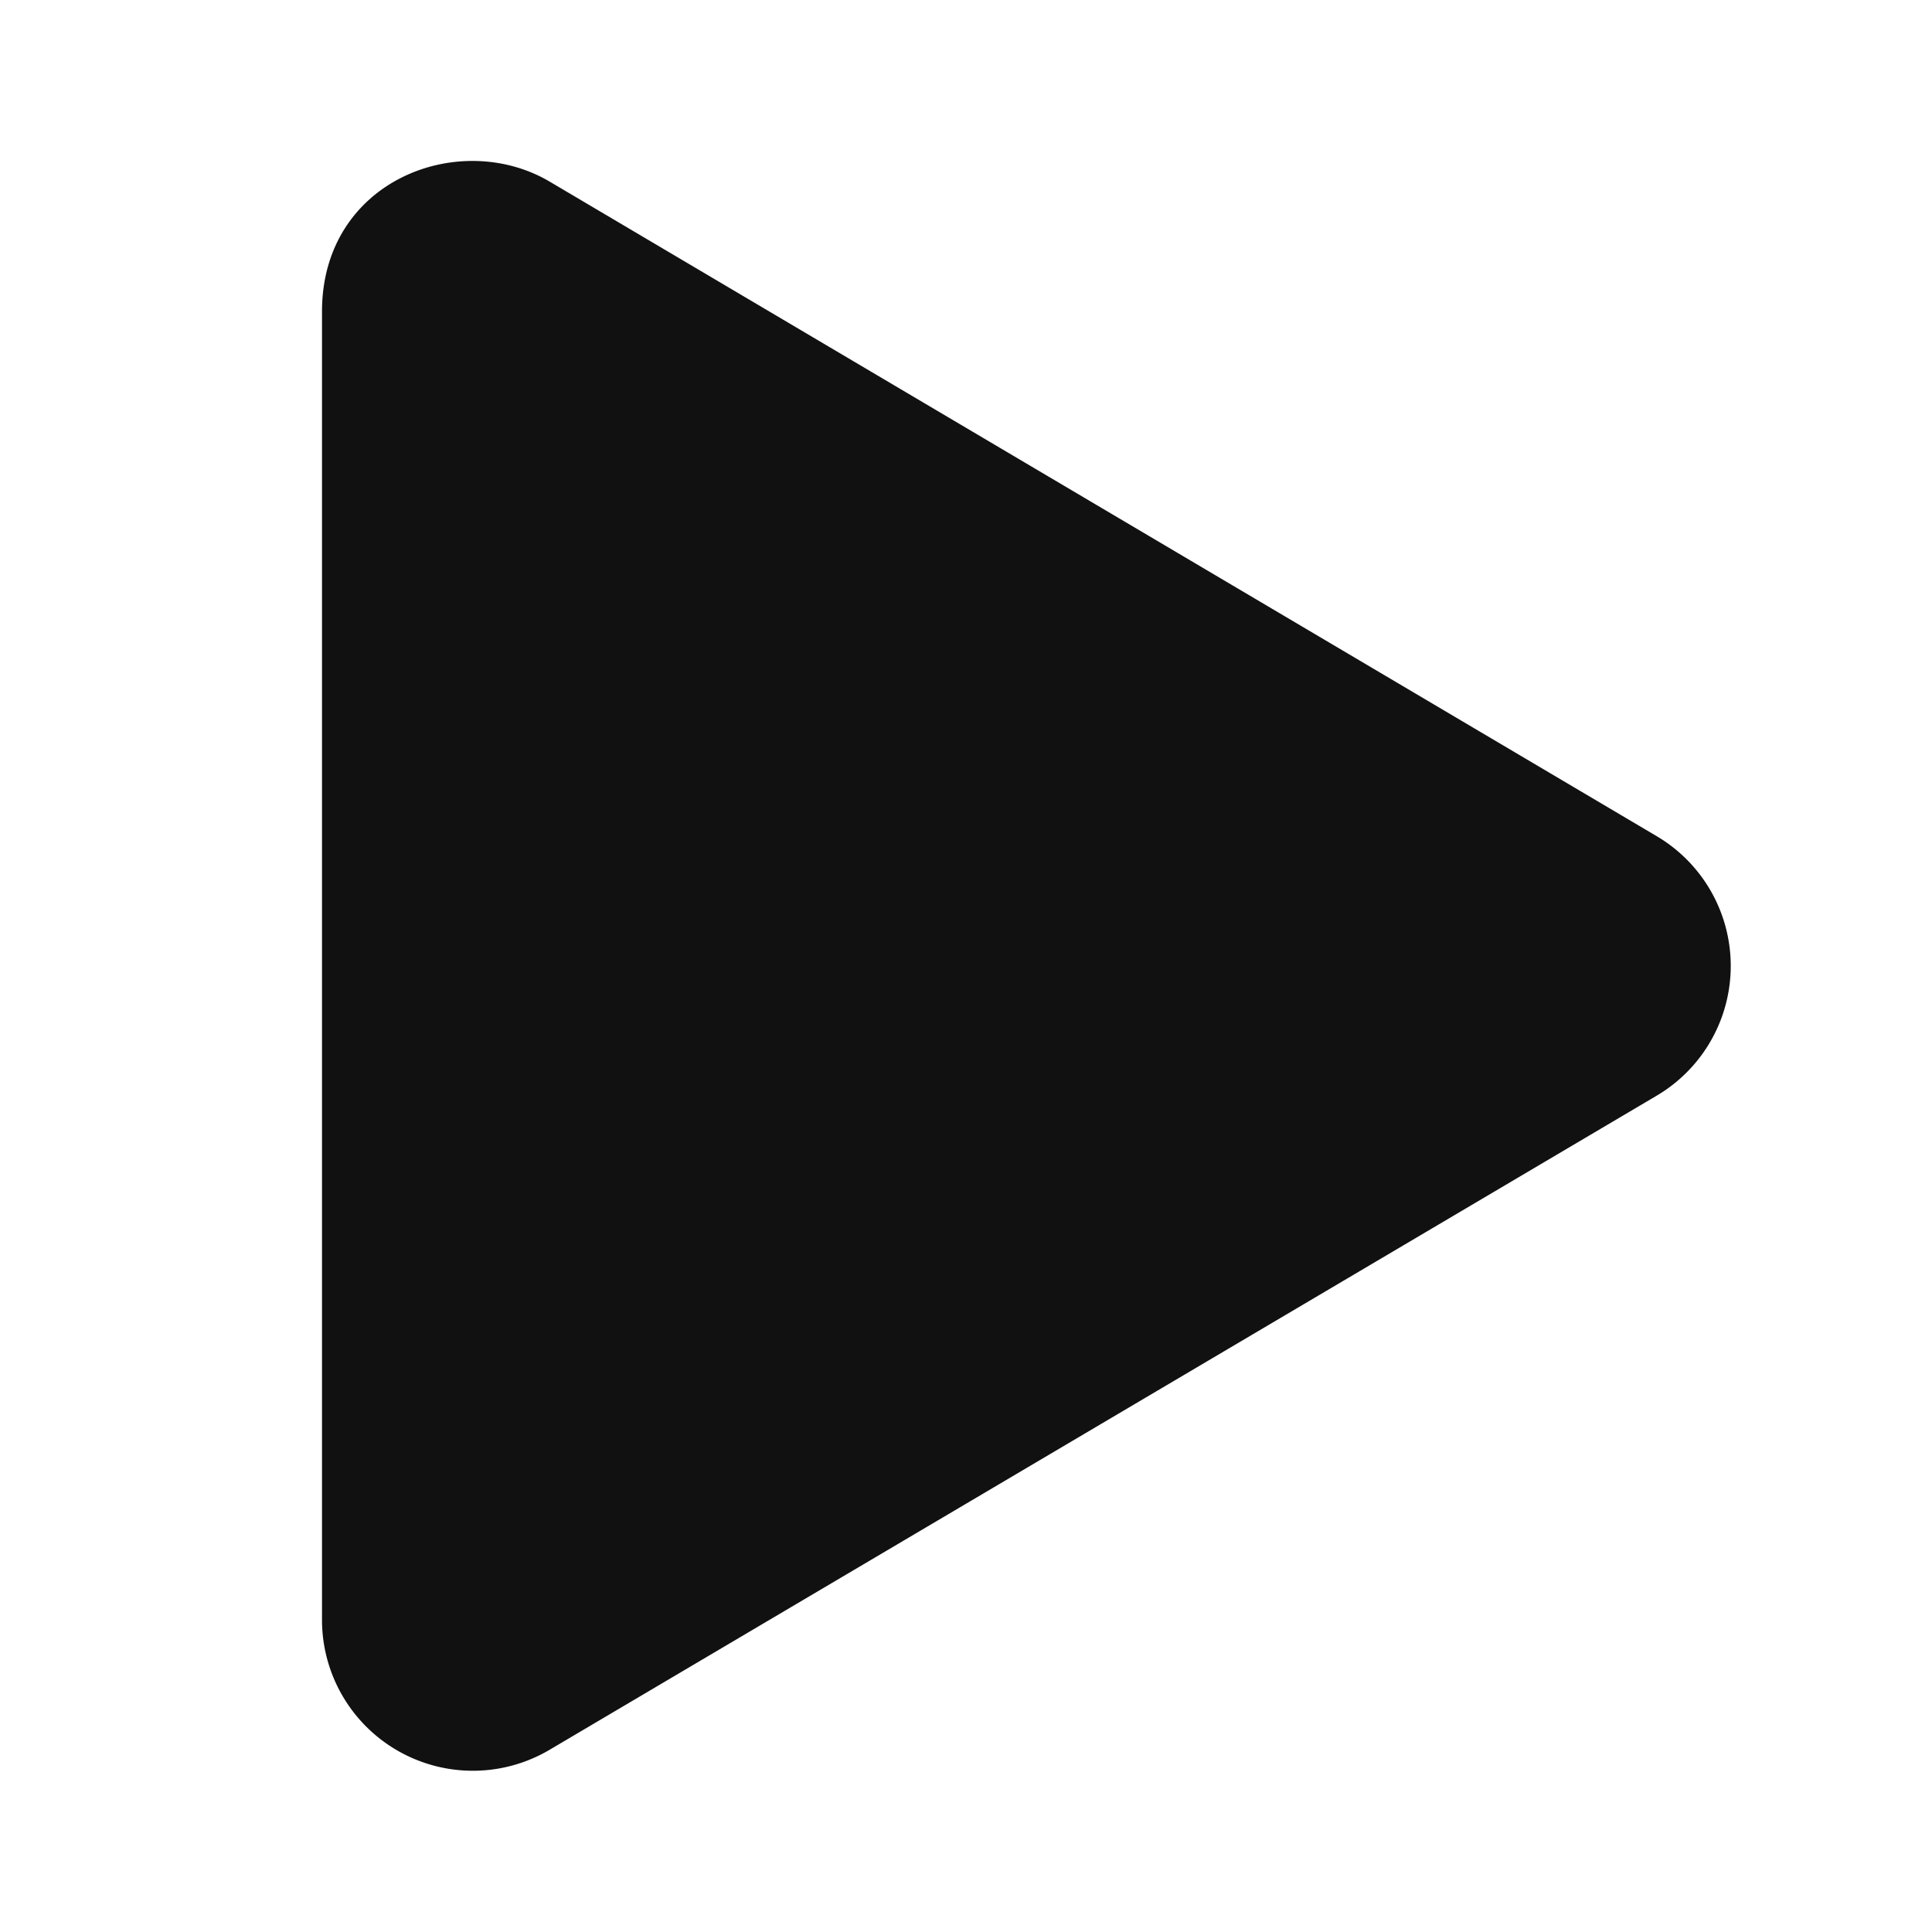 <svg width="12" height="12" fill="none" xmlns="http://www.w3.org/2000/svg"><path d="M10.289 5.193 3.414 1.128C2.855.798 2 1.118 2 1.935v8.127a.937.937 0 0 0 1.414.806l6.875-4.062a.936.936 0 0 0 0-1.613Z" fill="#111"/></svg>